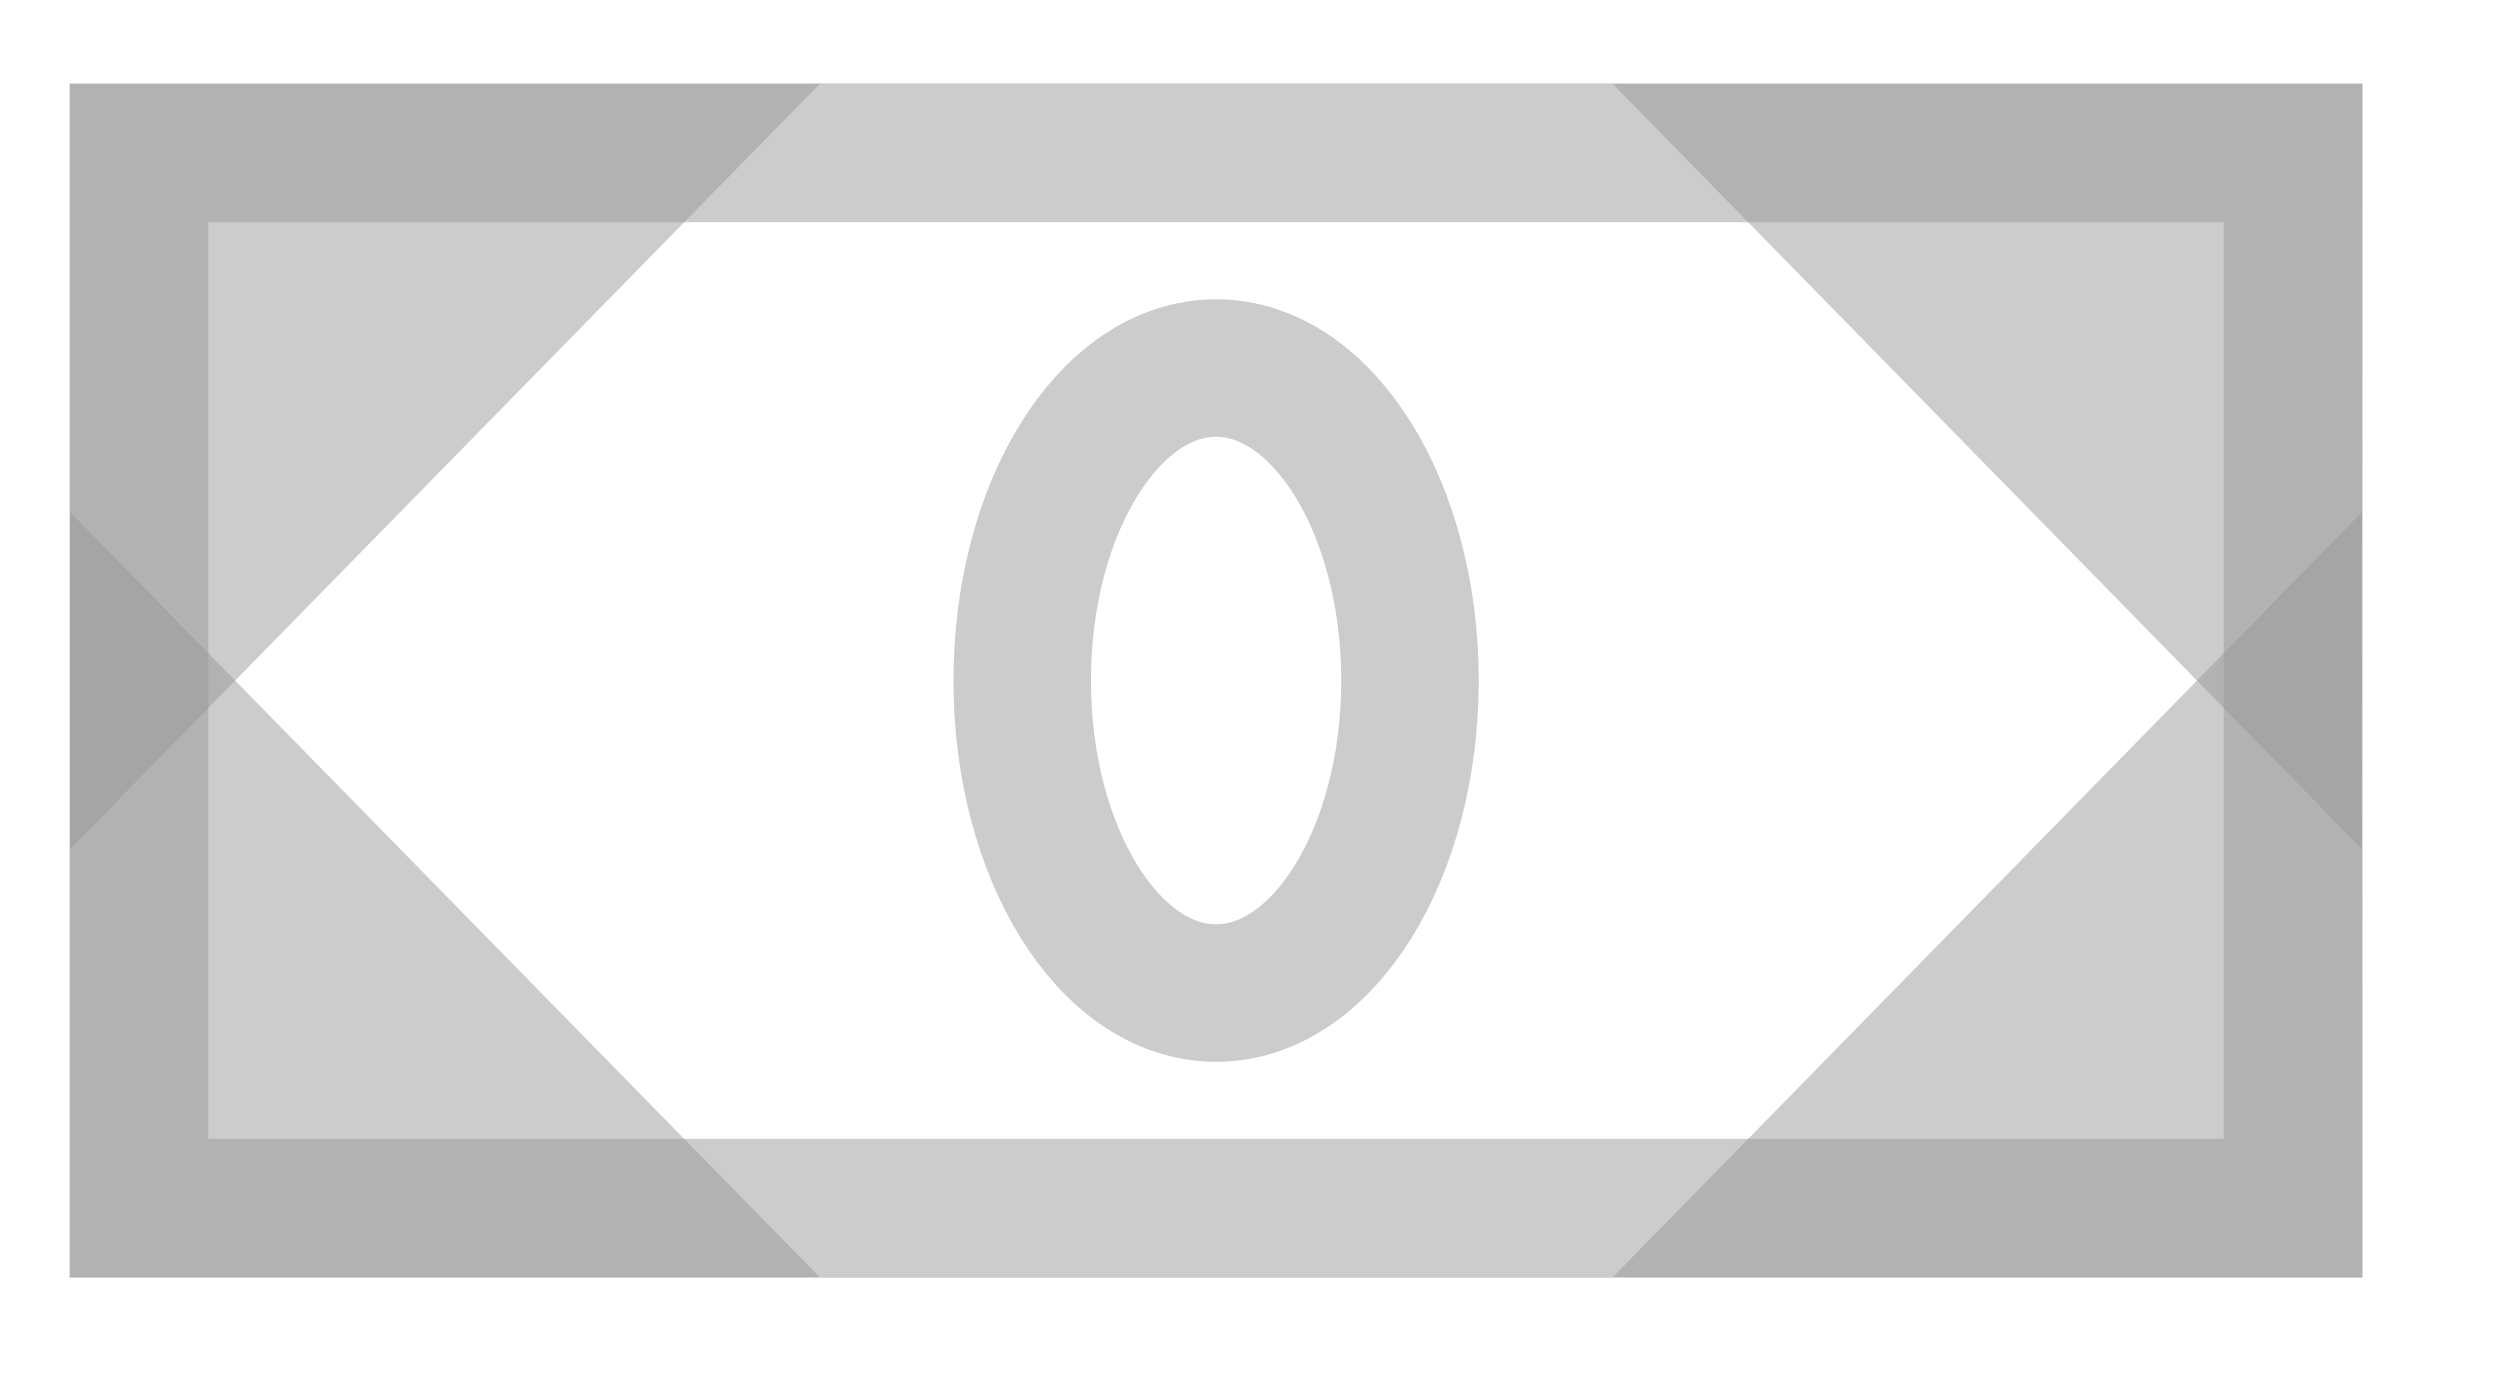 <svg xmlns="http://www.w3.org/2000/svg" width="18" height="10" viewBox="0 0 18 10"><g><g opacity=".5"><g opacity=".5"><path fill="none" stroke="#313131" stroke-miterlimit="50" d="M1 8.7v0-7.6 0h15.511v7.6z"/></g><g opacity=".5"><path fill="#313131" d="M1 4.9l3.723 3.8H1z"/><path fill="none" stroke="#313131" stroke-miterlimit="50" stroke-width=".99" d="M1 4.9v0l3.723 3.8v0H1v0z"/></g><g opacity=".5"><path fill="#313131" d="M16.511 4.9L12.79 1.1h3.722z"/><path fill="none" stroke="#313131" stroke-miterlimit="50" stroke-width=".99" d="M16.511 4.9v0L12.79 1.1v0h3.722v0z"/></g><g opacity=".5"><path fill="#313131" d="M16.511 4.9L12.79 8.7h3.722z"/><path fill="none" stroke="#313131" stroke-miterlimit="50" stroke-width=".99" d="M16.511 4.9v0L12.79 8.7v0h3.722v0z"/></g><g opacity=".5"><path fill="#313131" d="M1 4.9l3.723-3.8H1z"/><path fill="none" stroke="#313131" stroke-miterlimit="50" stroke-width=".99" d="M1 4.9v0l3.723-3.8v0H1v0z"/></g><g opacity=".5"><path fill="none" stroke="#313131" stroke-miterlimit="50" stroke-width=".99" d="M7.36 4.9c0-1.242.625-2.25 1.396-2.25.77 0 1.396 1.008 1.396 2.25s-.625 2.25-1.396 2.25c-.771 0-1.396-1.008-1.396-2.25z"/></g></g></g></svg>
